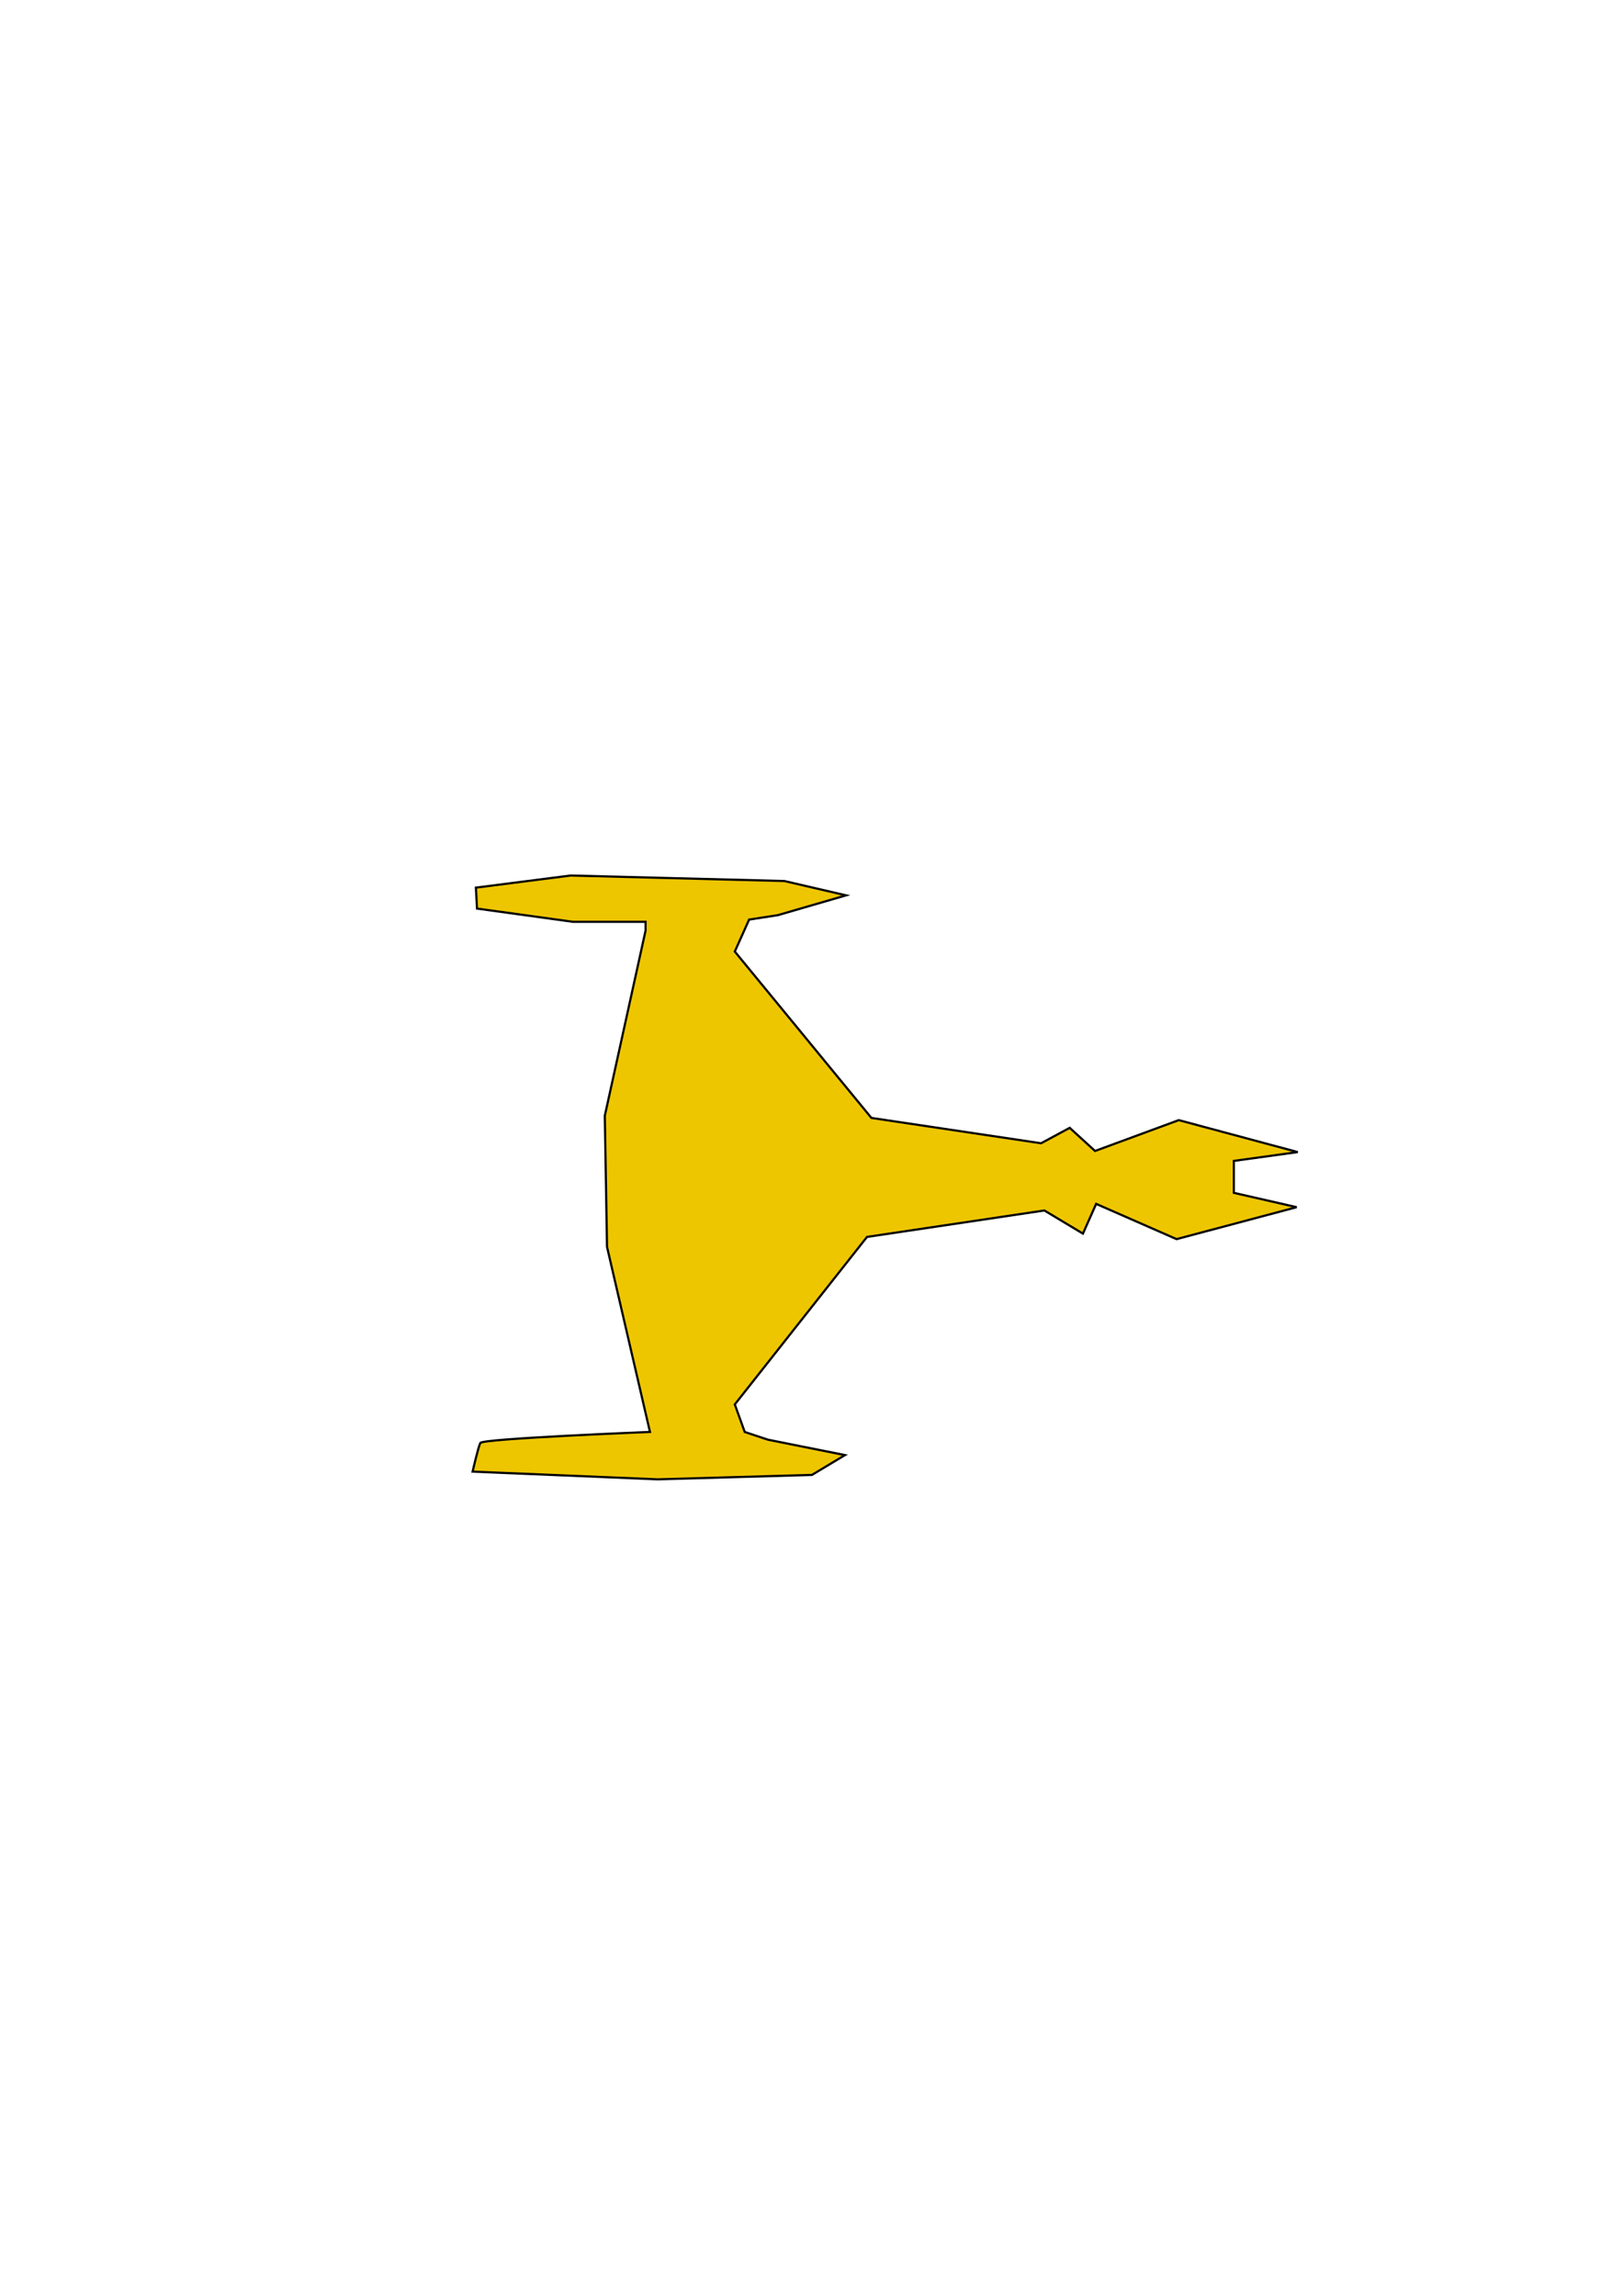 <?xml version="1.0" encoding="UTF-8" standalone="no"?>
<!-- Created with Inkscape (http://www.inkscape.org/) -->

<svg
   xmlns:dc="http://purl.org/dc/elements/1.1/"
   xmlns:cc="http://creativecommons.org/ns#"
   xmlns:rdf="http://www.w3.org/1999/02/22-rdf-syntax-ns#"
   xmlns:svg="http://www.w3.org/2000/svg"
   xmlns="http://www.w3.org/2000/svg"
   xmlns:sodipodi="http://sodipodi.sourceforge.net/DTD/sodipodi-0.dtd"
   xmlns:inkscape="http://www.inkscape.org/namespaces/inkscape"
   width="744.094"
   height="1052.362"
   id="svg3766"
   version="1.1"
   inkscape:version="0.48.5 r10040"
   sodipodi:docname="mongol2.svg">
  <defs
     id="defs3768" />
  <sodipodi:namedview
     id="base"
     pagecolor="#ffffff"
     bordercolor="#666666"
     borderopacity="1.0"
     inkscape:pageopacity="0.0"
     inkscape:pageshadow="2"
     inkscape:zoom="1.979899"
     inkscape:cx="375"
     inkscape:cy="520"
     inkscape:document-units="px"
     inkscape:current-layer="layer1"
     showgrid="false"
     inkscape:window-width="1280"
     inkscape:window-height="962"
     inkscape:window-x="-8"
     inkscape:window-y="-8"
     inkscape:window-maximized="1" />
  <g
     inkscape:label="Livello 1"
     inkscape:groupmode="layer"
     id="layer1">
    <path
       style="fill:#eec600;stroke:#000000;stroke-width:1px;stroke-linecap:butt;stroke-linejoin:miter;stroke-opacity:1;fill-opacity:1"
       d="m 295.975,426.573 -18.688,84.853 1.01,60.104 19.698,84.853 c 0,0 -76.772,3.03 -77.782,5.051 -1.01,2.02 -3.536,13.132 -3.536,13.132 l 84.853,3.536 70.711,-2.02 15.152,-9.091 -35.355,-7.071 -10.607,-3.536 -4.546,-12.627 60.609,-76.772 81.317,-12.122 17.678,10.607 6.061,-13.637 36.871,16.162 55.053,-14.647 -28.789,-6.566 0,-14.647 29.294,-4.041 -54.548,-14.647 -38.386,14.142 -11.617,-10.607 -13.132,7.071 -77.782,-11.617 -62.629,-76.267 6.566,-14.647 13.132,-2.02 31.315,-9.091 -28.284,-6.566 -97.985,-2.525 -43.437,5.556 0.505,9.596 43.942,6.061 33.335,0 z"
       id="path3785"
       inkscape:connector-curvature="0" />
  </g>
</svg>
